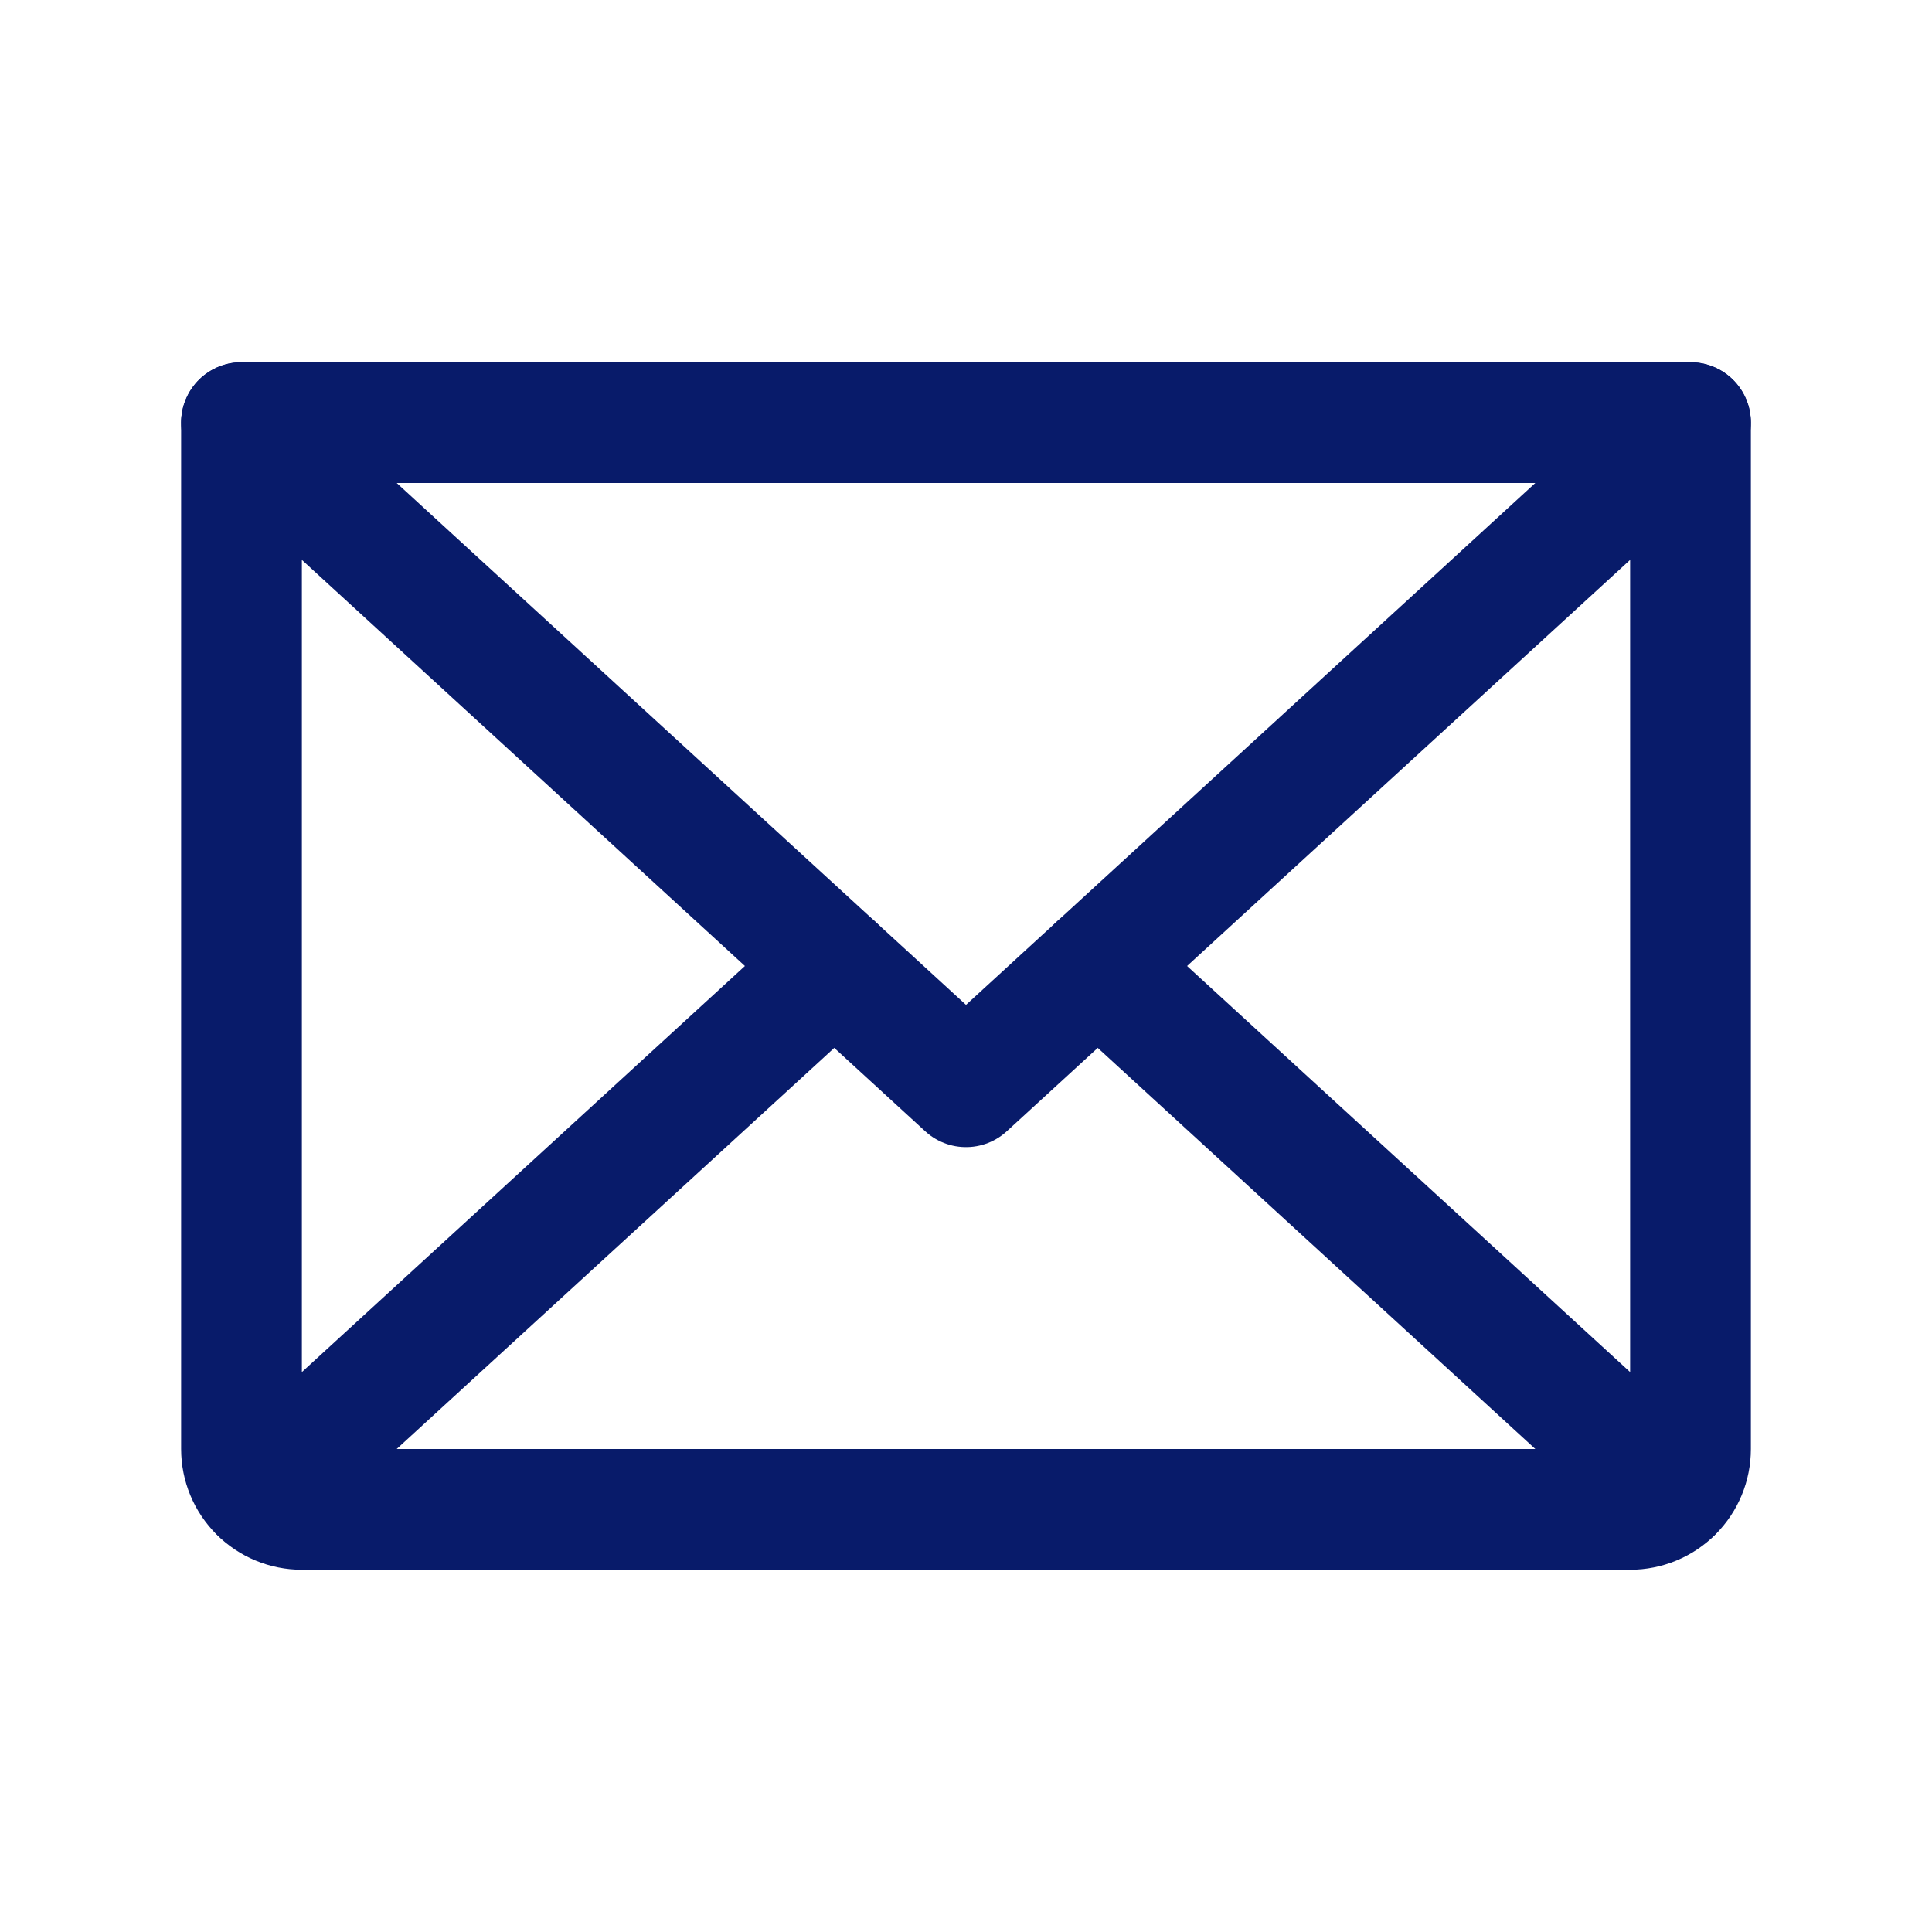 <svg width="32" height="32" viewBox="0 0 32 32" fill="none" xmlns="http://www.w3.org/2000/svg">
<path d="M28 7L16 18L4 7" stroke="#081B6A" stroke-width="2" stroke-linecap="round" stroke-linejoin="round"/>
<path d="M4 7H28V24C28 24.265 27.895 24.52 27.707 24.707C27.52 24.895 27.265 25 27 25H5C4.735 25 4.48 24.895 4.293 24.707C4.105 24.52 4 24.265 4 24V7Z" stroke="#081B6A" stroke-width="2" stroke-linecap="round" stroke-linejoin="round"/>
<path d="M13.818 16L4.308 24.717" stroke="#081B6A" stroke-width="2" stroke-linecap="round" stroke-linejoin="round"/>
<path d="M27.692 24.717L18.182 16" stroke="#081B6A" stroke-width="2" stroke-linecap="round" stroke-linejoin="round"/>
</svg>
